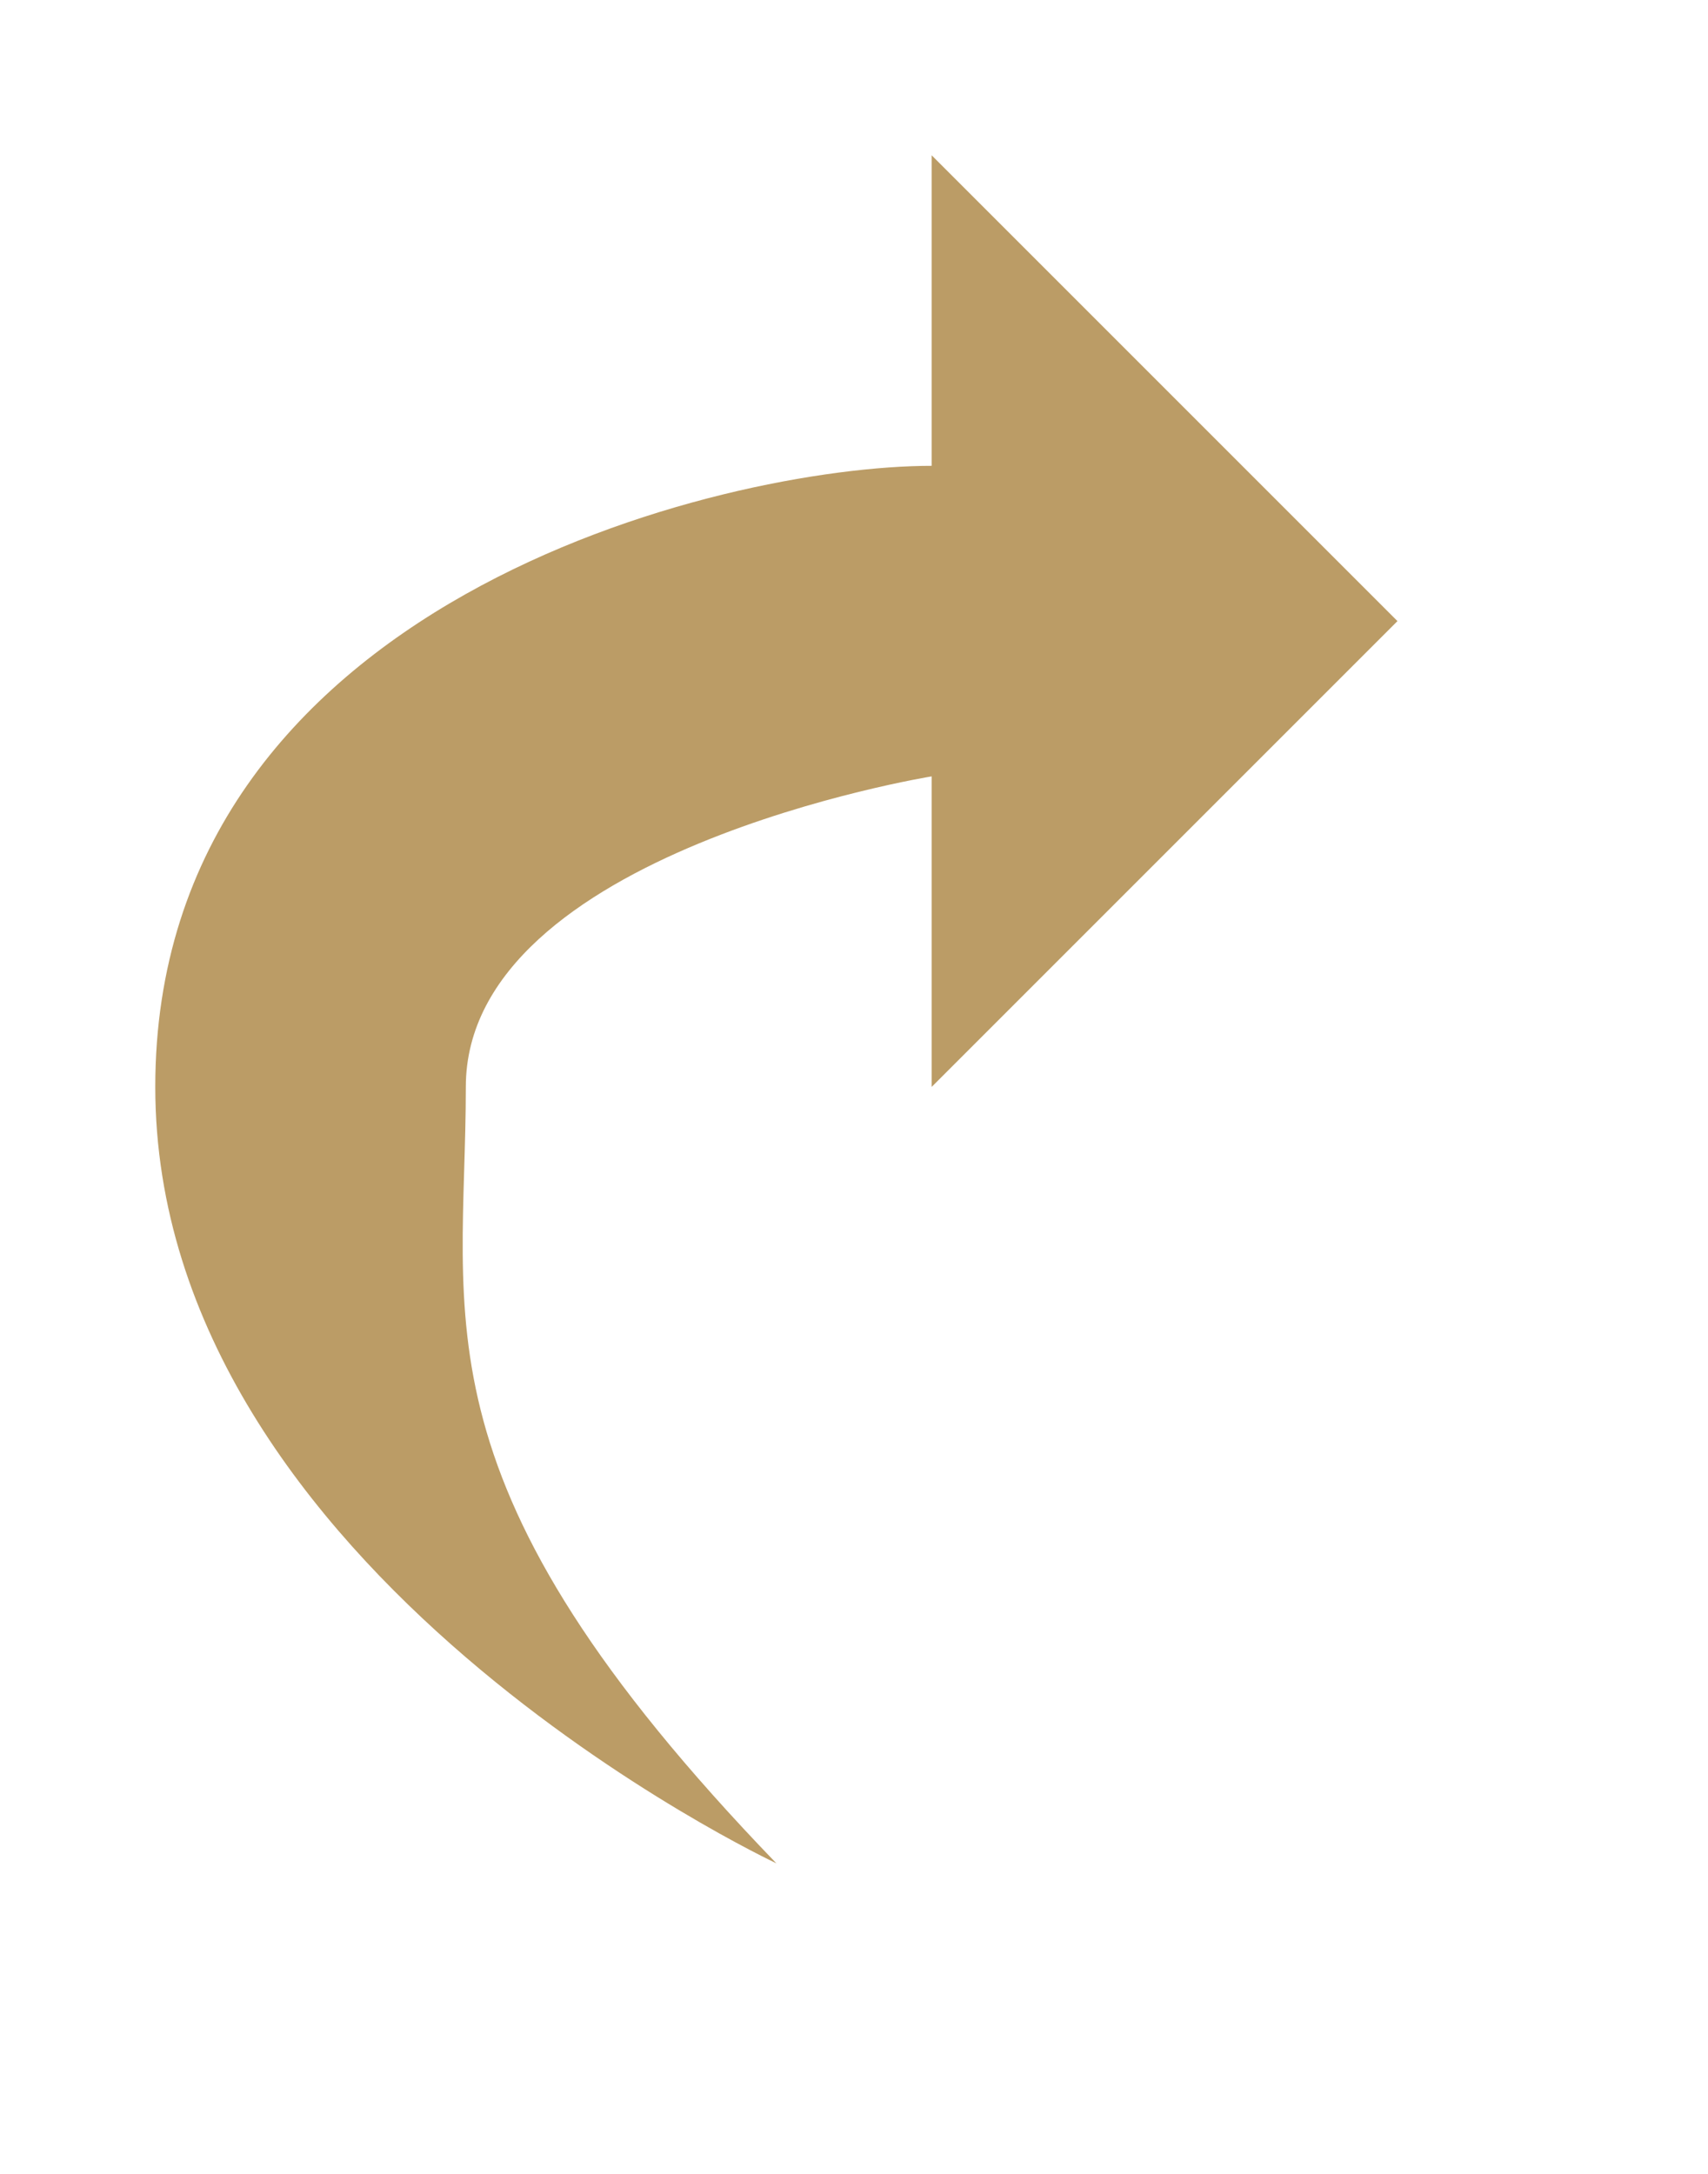 <svg xmlns="http://www.w3.org/2000/svg"
 xmlns:xlink="http://www.w3.org/1999/xlink"
 width="11px" height="14px"  viewBox="0 0 11 14">
<path fill-rule="evenodd"  fill="#bb9c66"
 d="M5,12 C5,12 1,10.128 1,7 C1,3.873 4.658,3 6,3 C6,3 6,1 6,1 C6,1 9,4 9,4 C9,4 6,7 6,7 C6,7 6,5 6,5 C6,5 3,5.486 3,7 C3,8.516 2.636,9.55 5,12 Z"/>
</svg>